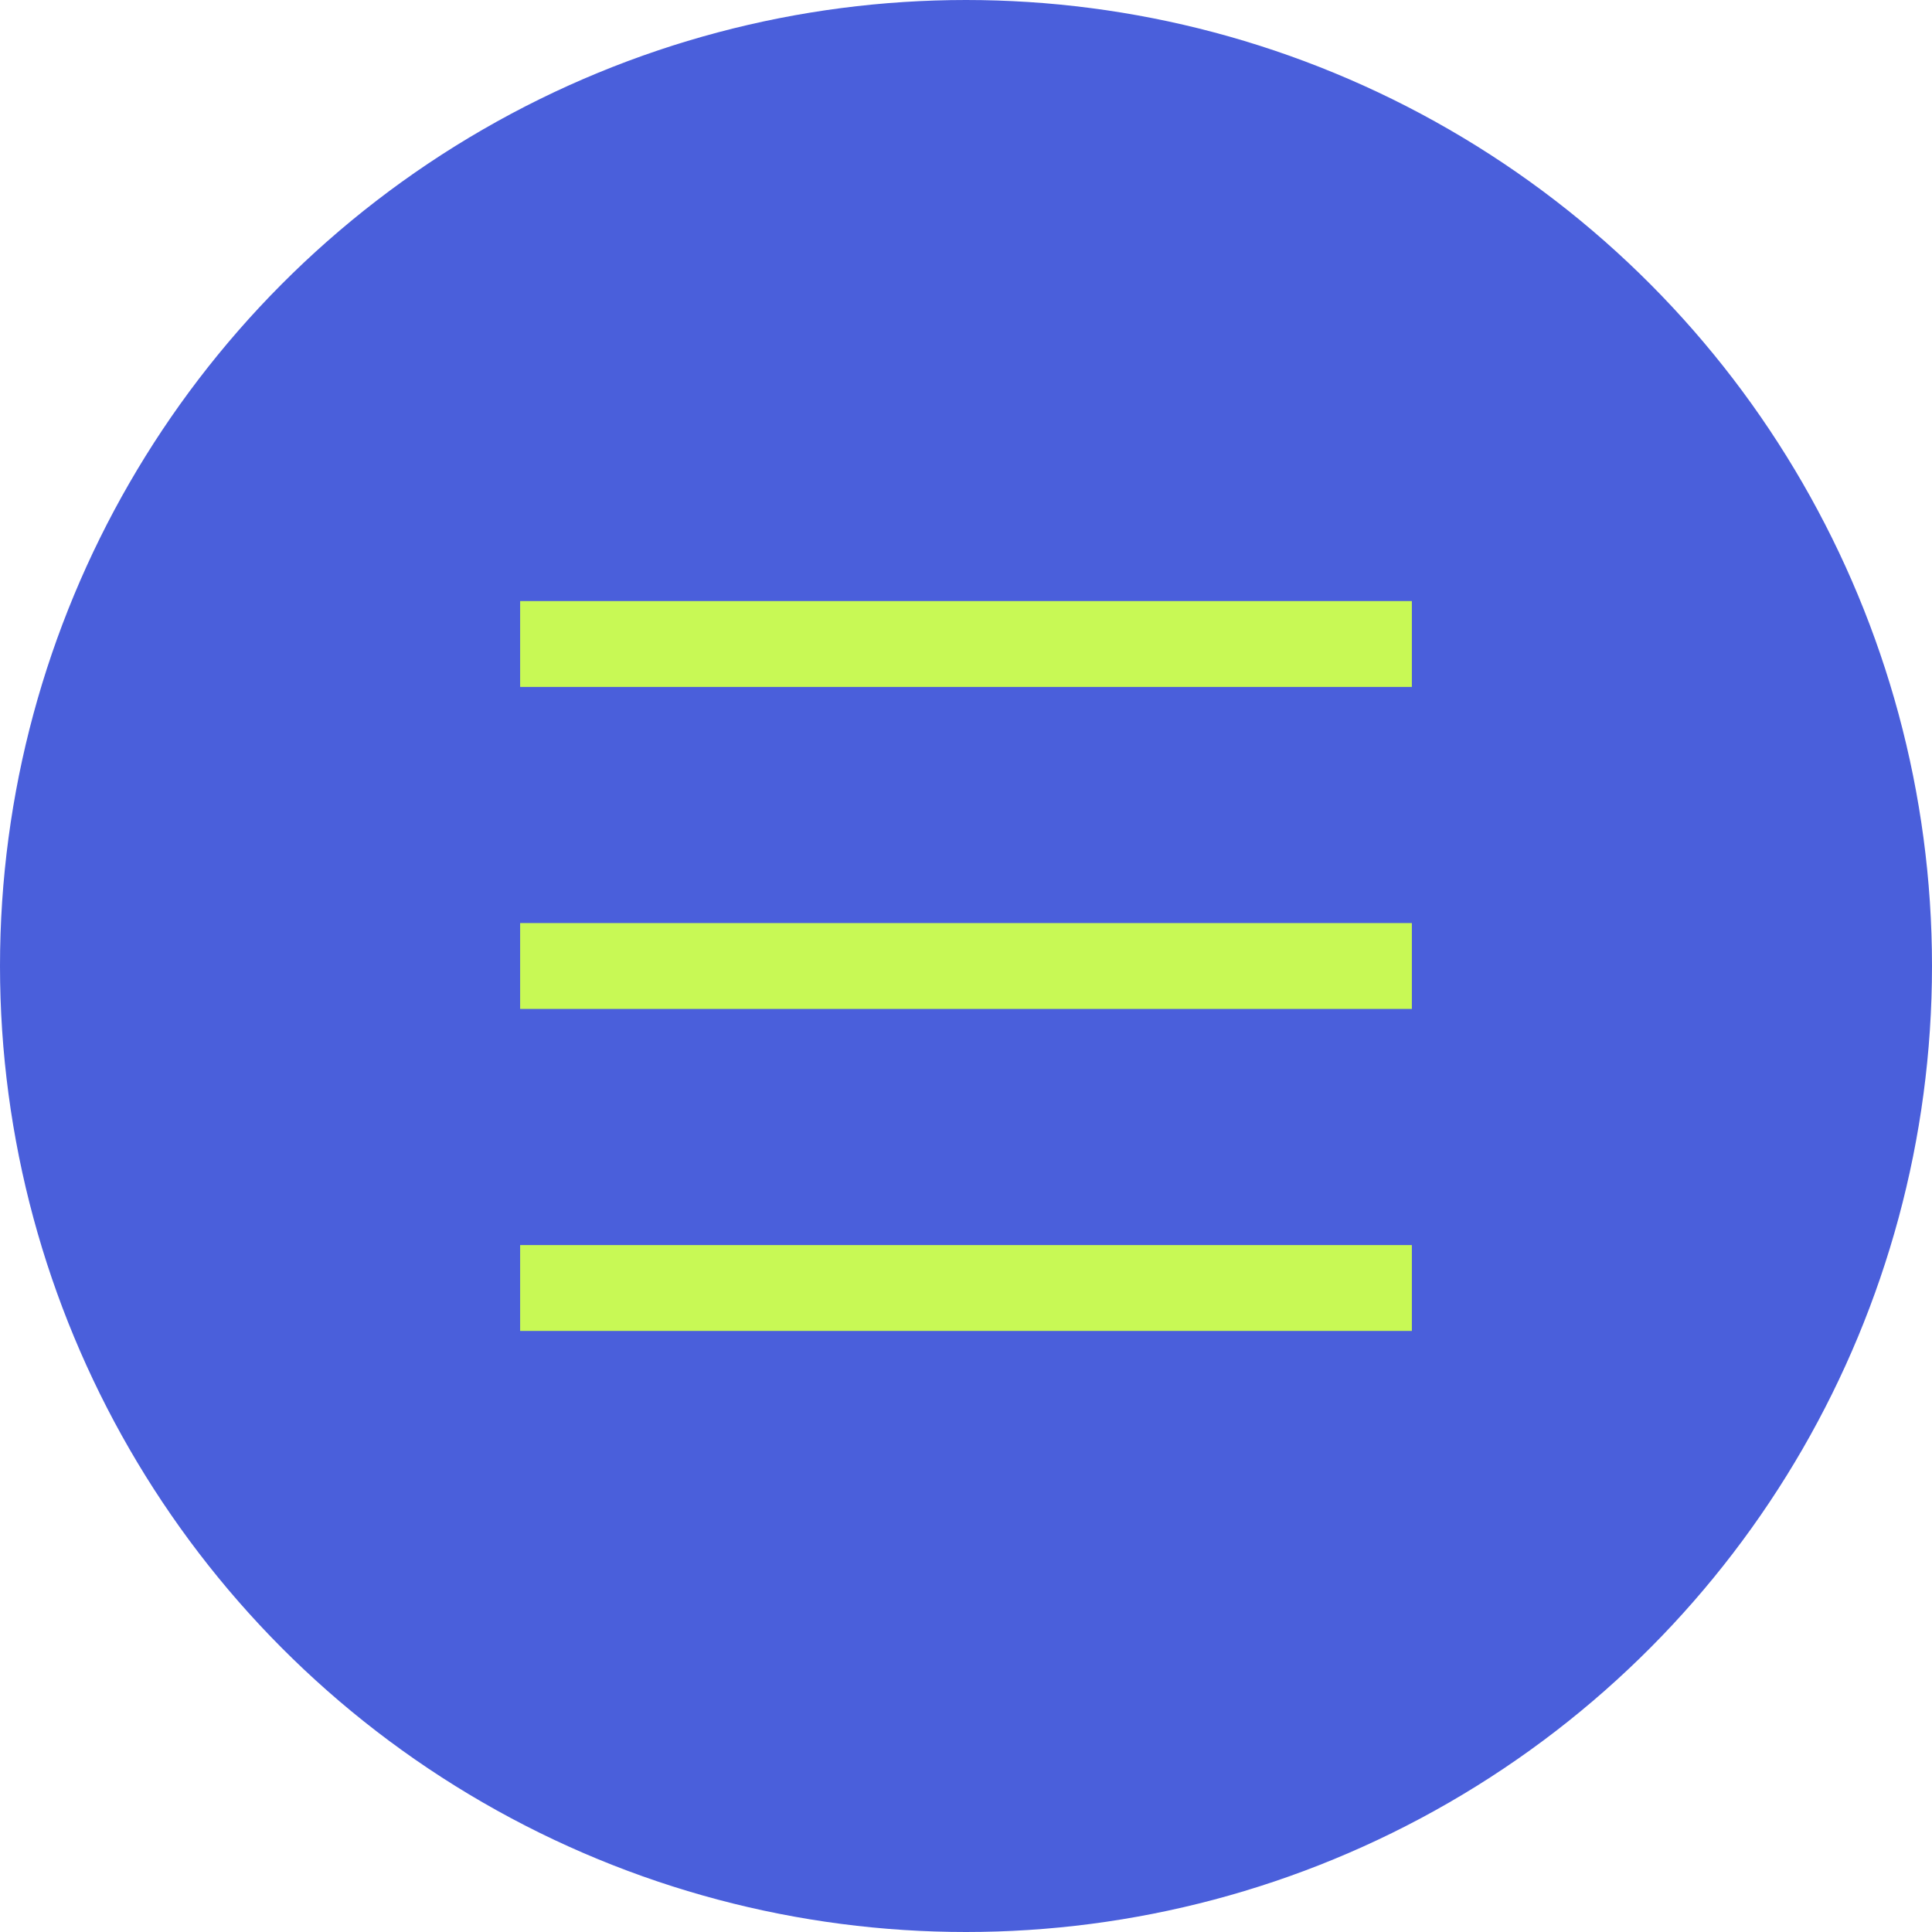 <svg width="45" height="45" viewBox="0 0 45 45" fill="none" xmlns="http://www.w3.org/2000/svg">
<g clip-path="url(#clip0_425_583)">
<circle cx="22.5" cy="22.5" r="22" fill="#4A5FDB" stroke="#4A5FDB"/>
<path d="M12.115 15H32.885" stroke="#C8F955" stroke-width="2"/>
<path d="M12.115 22.5H32.885" stroke="#C8F955" stroke-width="2"/>
<path d="M12.115 30H32.885" stroke="#C8F955" stroke-width="2"/>
</g>
<defs>
<clipPath id="clip0_425_583">
<rect width="45" height="45" fill="white"/>
</clipPath>
</defs>
</svg>

